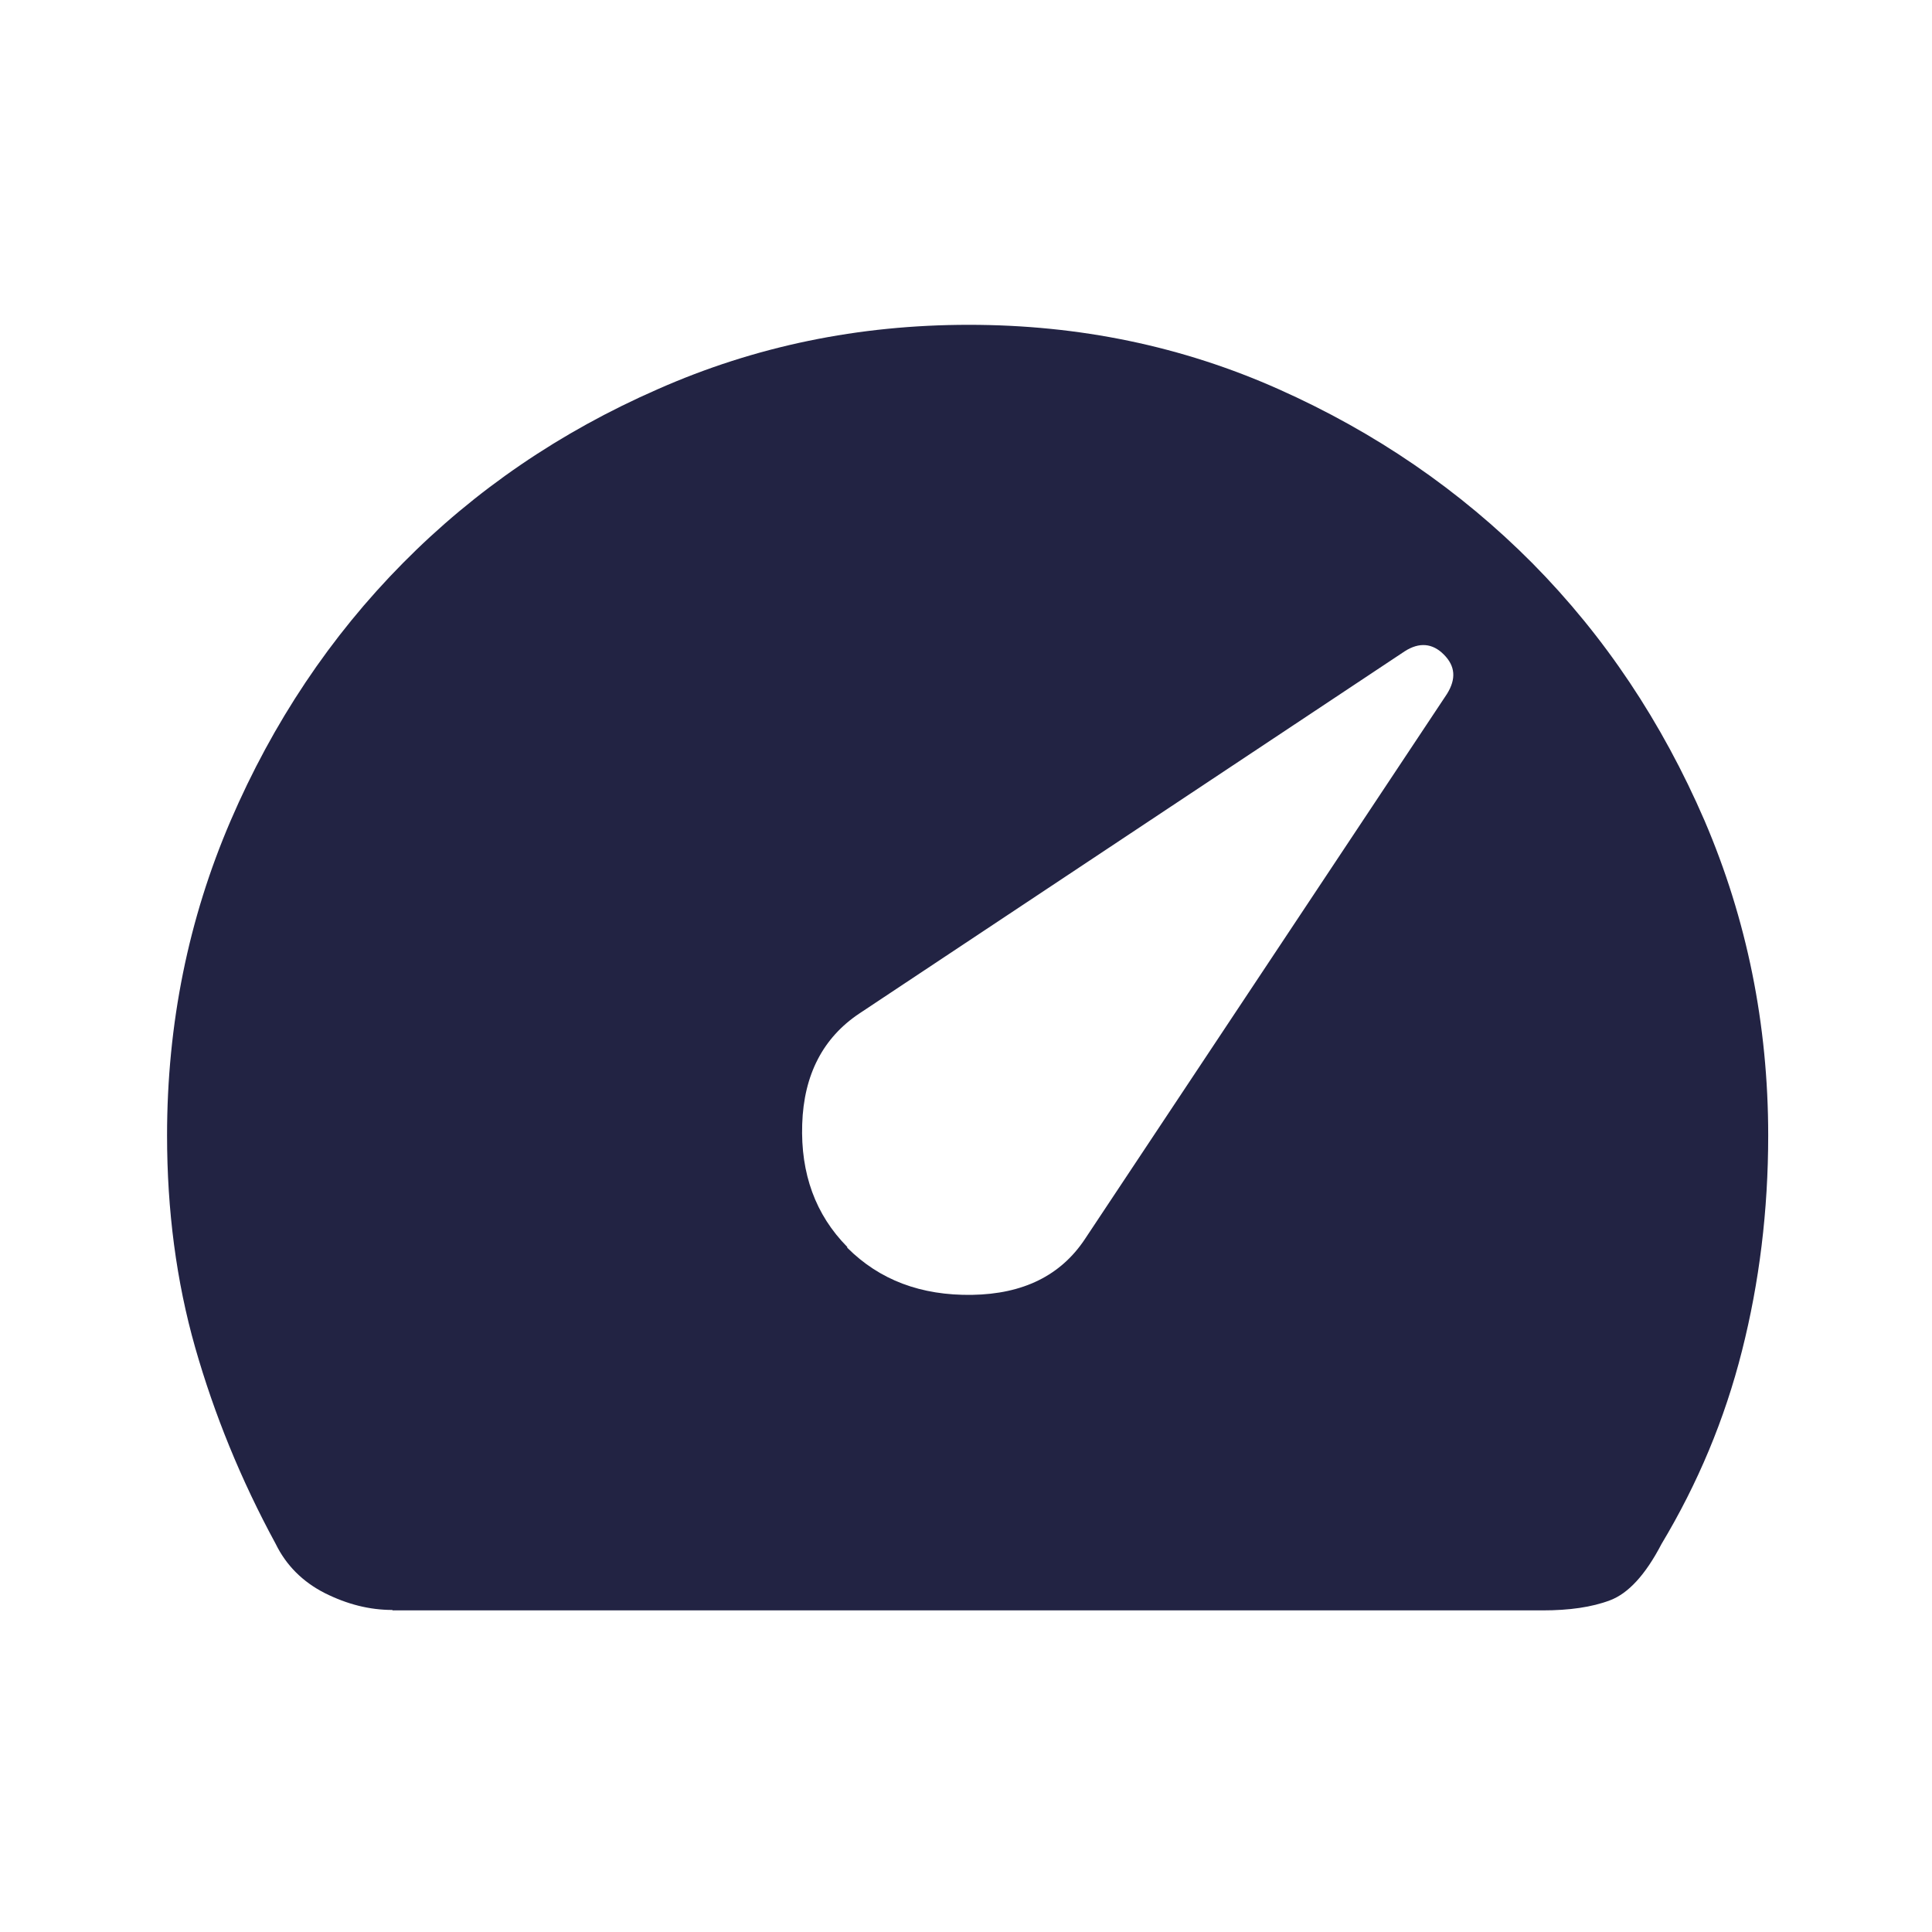 <svg width="32" height="32" viewBox="0 0 32 32" fill="none" xmlns="http://www.w3.org/2000/svg">
<path d="M14.033 20.666C14.567 21.2 15.253 21.46 16.1 21.447C16.947 21.433 17.567 21.127 17.967 20.527L23.967 11.493C24.12 11.246 24.107 11.033 23.913 10.84C23.727 10.653 23.507 10.633 23.267 10.787L14.233 16.787C13.633 17.187 13.313 17.8 13.287 18.62C13.26 19.44 13.507 20.12 14.033 20.653V20.666ZM6.5 26.666C6.12 26.666 5.753 26.573 5.38 26.387C5.013 26.2 4.74 25.927 4.567 25.573C3.987 24.506 3.547 23.42 3.233 22.32C2.92 21.22 2.767 20.047 2.767 18.806C2.767 16.96 3.12 15.22 3.82 13.593C4.52 11.966 5.473 10.54 6.673 9.327C7.873 8.113 9.28 7.153 10.893 6.447C12.507 5.733 14.22 5.38 16.047 5.38C17.873 5.38 19.58 5.733 21.18 6.447C22.78 7.16 24.18 8.12 25.38 9.327C26.58 10.54 27.527 11.96 28.233 13.593C28.933 15.226 29.287 16.966 29.287 18.806C29.287 20.053 29.14 21.24 28.853 22.373C28.567 23.507 28.12 24.573 27.52 25.573C27.253 26.087 26.967 26.393 26.667 26.506C26.367 26.62 25.993 26.673 25.553 26.673H6.5V26.666Z" fill="#222343"/>
</svg>
